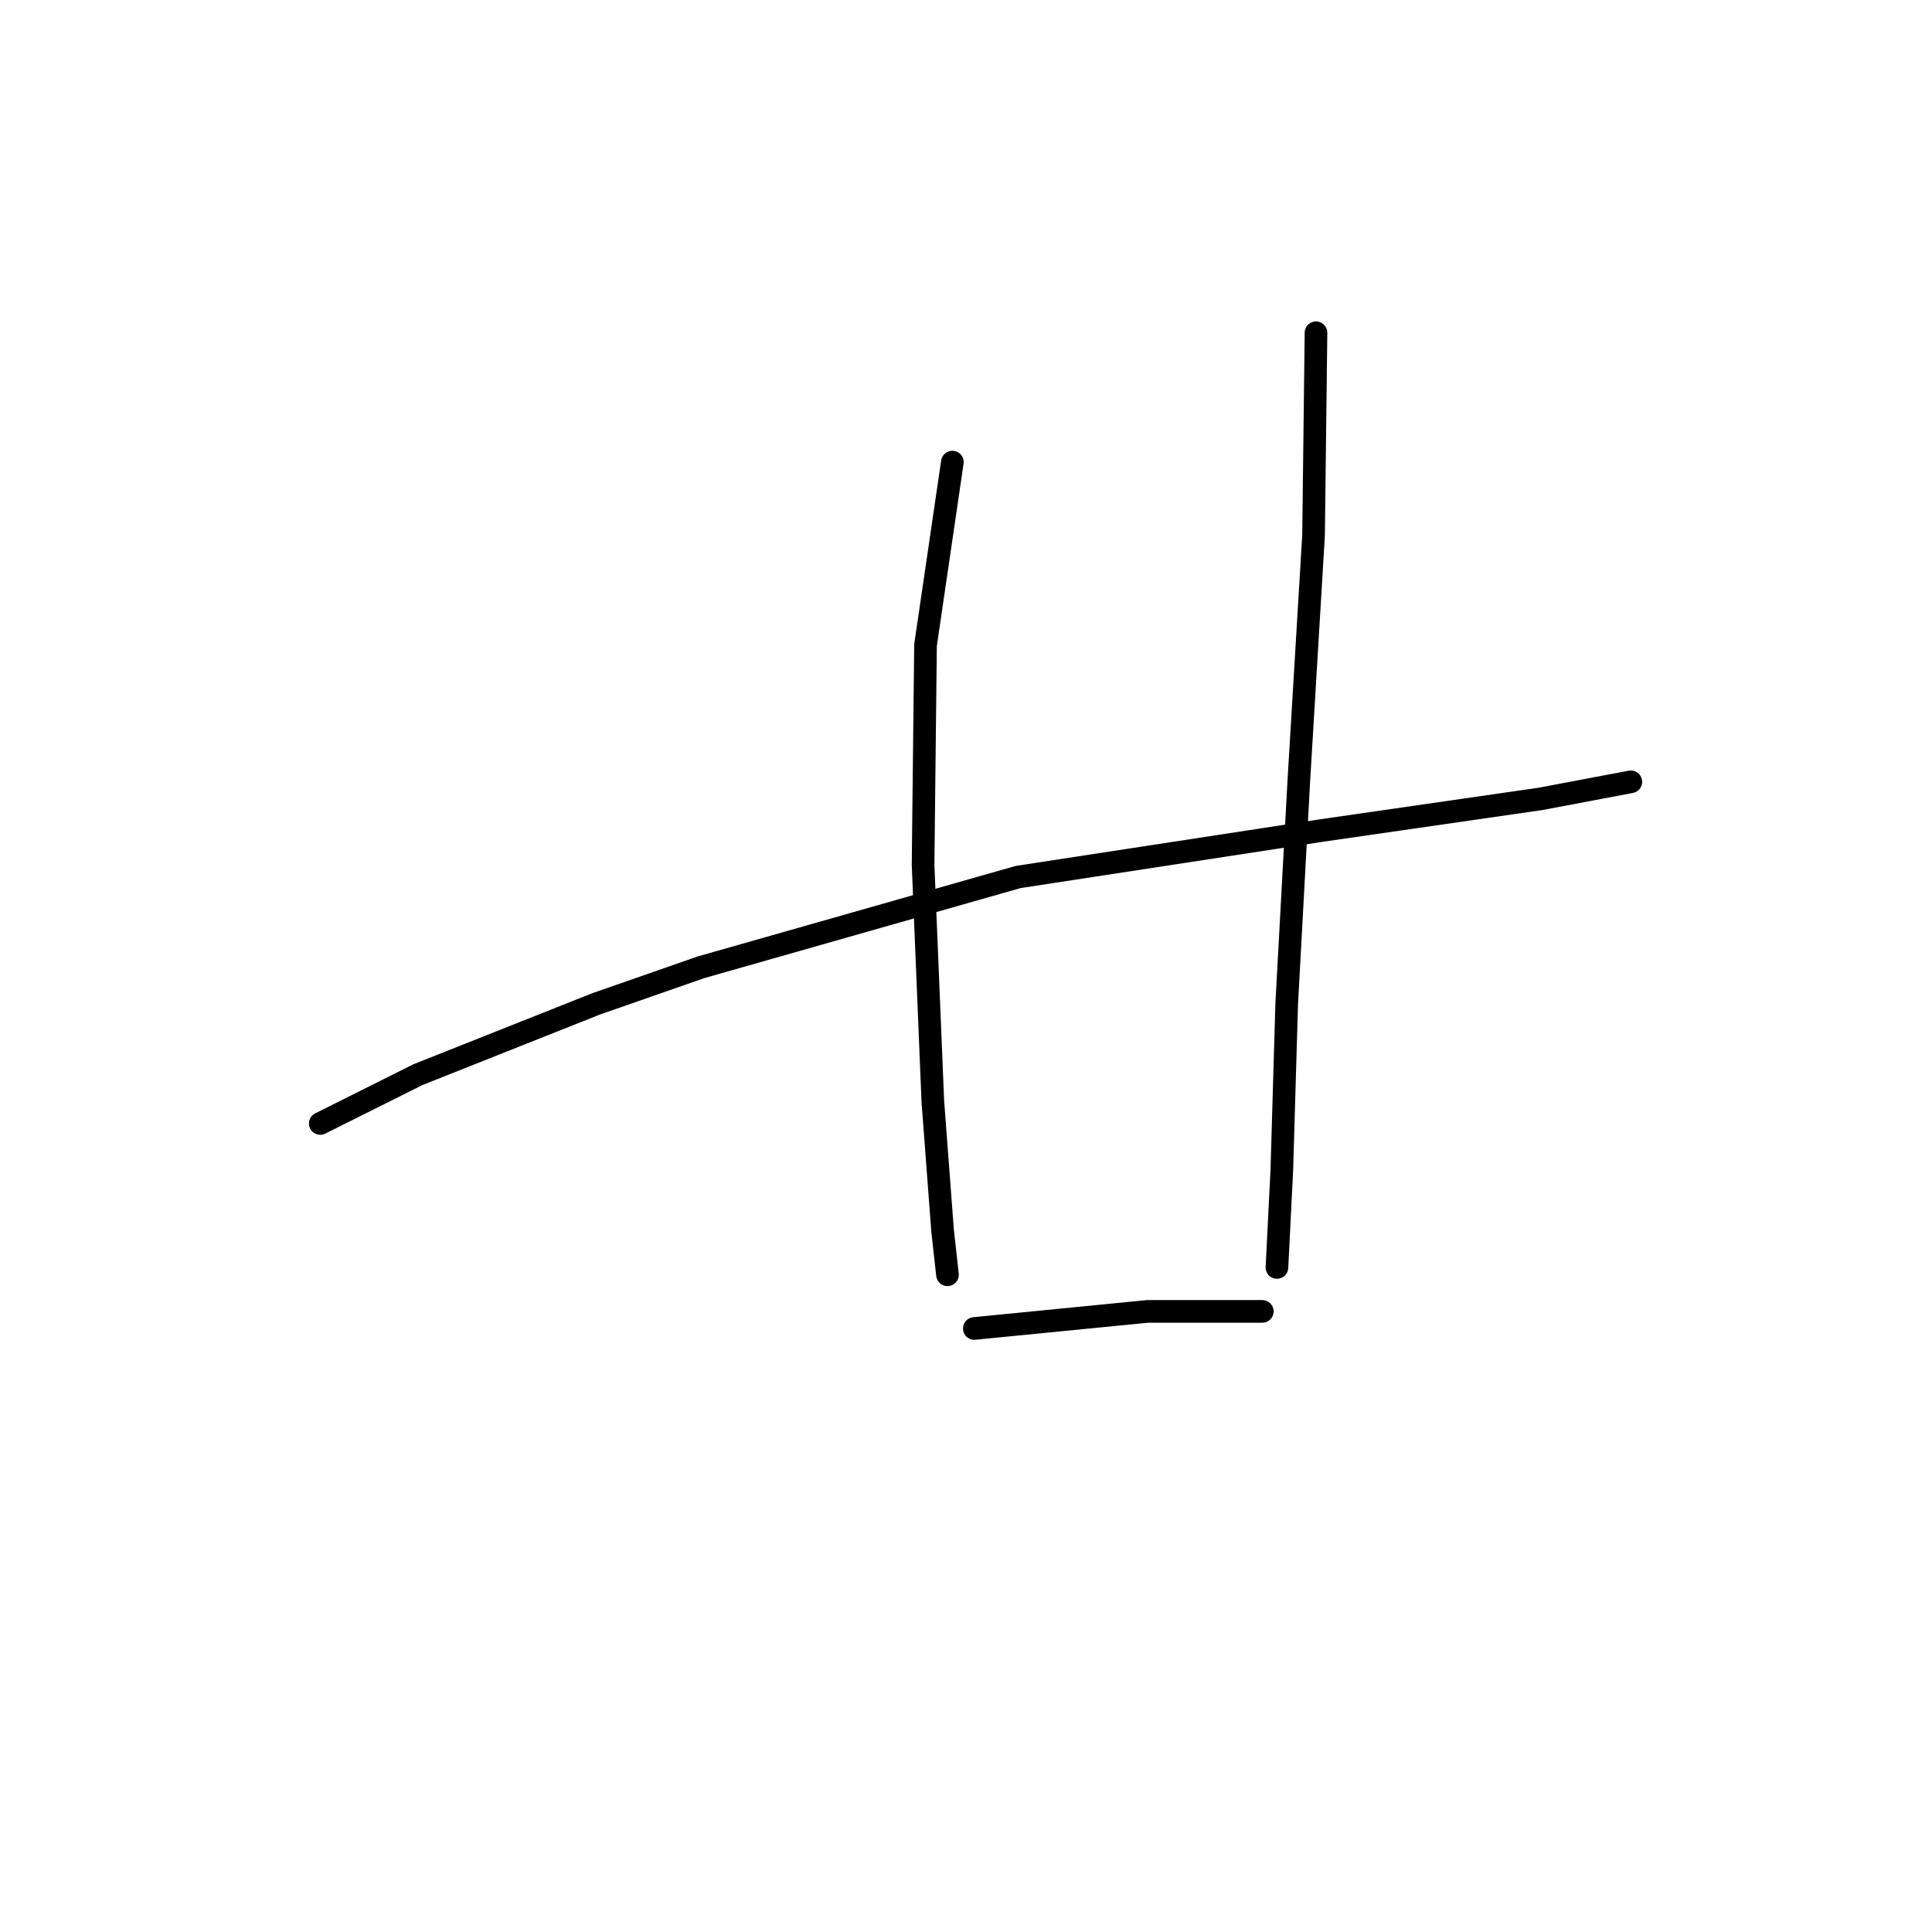 <?xml version="1.0" standalone="no"?>
    <svg width="256" height="256" xmlns="http://www.w3.org/2000/svg" version="1.1">
    <polyline stroke="black" stroke-width="3" stroke-linecap="round" fill="transparent" stroke-linejoin="round" points="42.438 148.866 55.373 142.399 78.98 133.021 92.885 128.17 134.924 116.205 175.023 110.061 204.127 105.857 216.092 103.594 216.092 103.594 " />
        <polyline stroke="black" stroke-width="3" stroke-linecap="round" fill="transparent" stroke-linejoin="round" points="126.193 61.231 122.636 85.484 122.312 114.588 123.606 145.956 124.9 163.095 125.546 168.916 125.546 168.916 " />
        <polyline stroke="black" stroke-width="3" stroke-linecap="round" fill="transparent" stroke-linejoin="round" points="174.376 44.092 174.053 70.933 172.112 103.27 170.496 133.021 169.849 155.01 169.202 167.946 169.202 167.946 " />
        <polyline stroke="black" stroke-width="3" stroke-linecap="round" fill="transparent" stroke-linejoin="round" points="129.103 176.03 152.063 173.766 167.262 173.766 167.262 173.766 " />
        </svg>